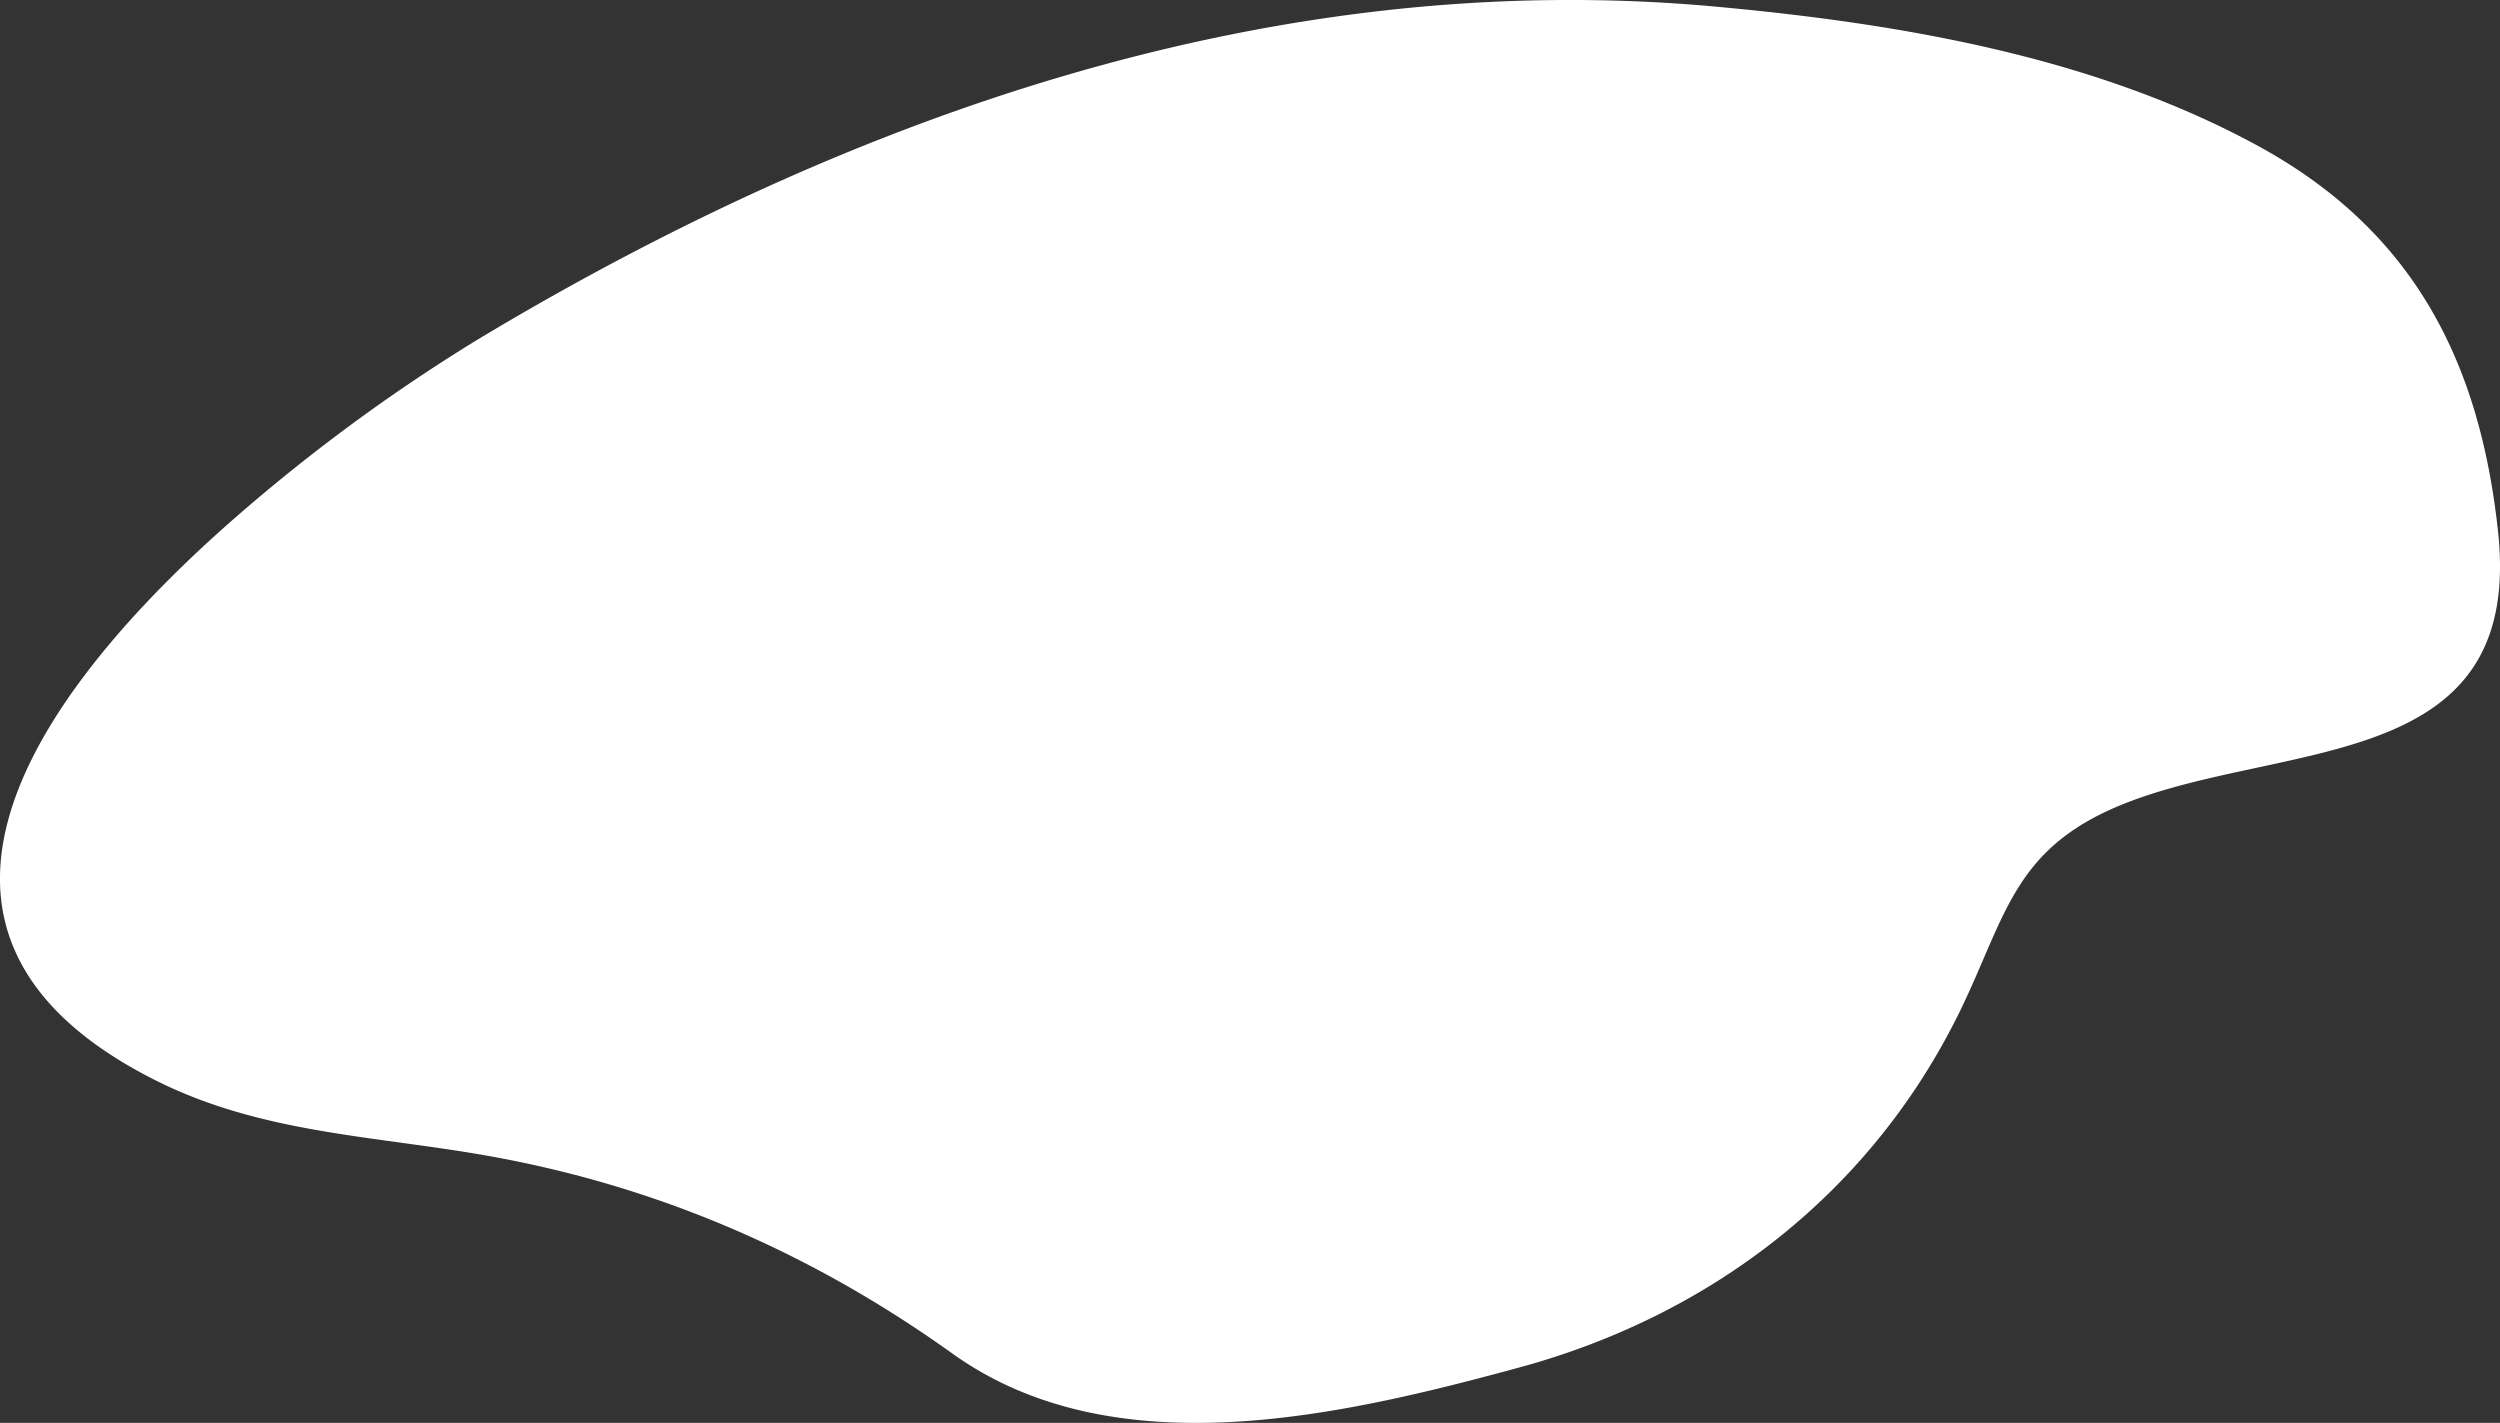 <svg xmlns="http://www.w3.org/2000/svg" viewBox="0 0 509.96 290.24"><rect x="0" y="0" width="509.96" height="290.24" fill="#333333" stroke="none"/><defs><style>.cls-1{fill:#fff;}</style></defs><g id="圖層_2" data-name="圖層 2"><path class="cls-1" d="M44.14,109A364.81,364.81,0,0,1,97.37,69.3C173.61,23.48,260-6.9,349.94,1.35c37.54,3.44,77.36,10.19,110.8,28.49,31.51,17.24,45.07,43.79,48.82,78.56,5.26,48.75-42.07,42.7-74.86,55-23.94,9-25.21,22.93-34.88,42.81-18,36.9-50.51,62-89.82,72.71-36.11,9.82-82.69,20.84-115.7-2.8-29.13-20.86-61.1-34.62-96.45-40.64-22.82-3.89-45.09-4.53-66.16-15.13C-25.93,191.36,5.32,144.14,44.14,109Z"/></g></svg>